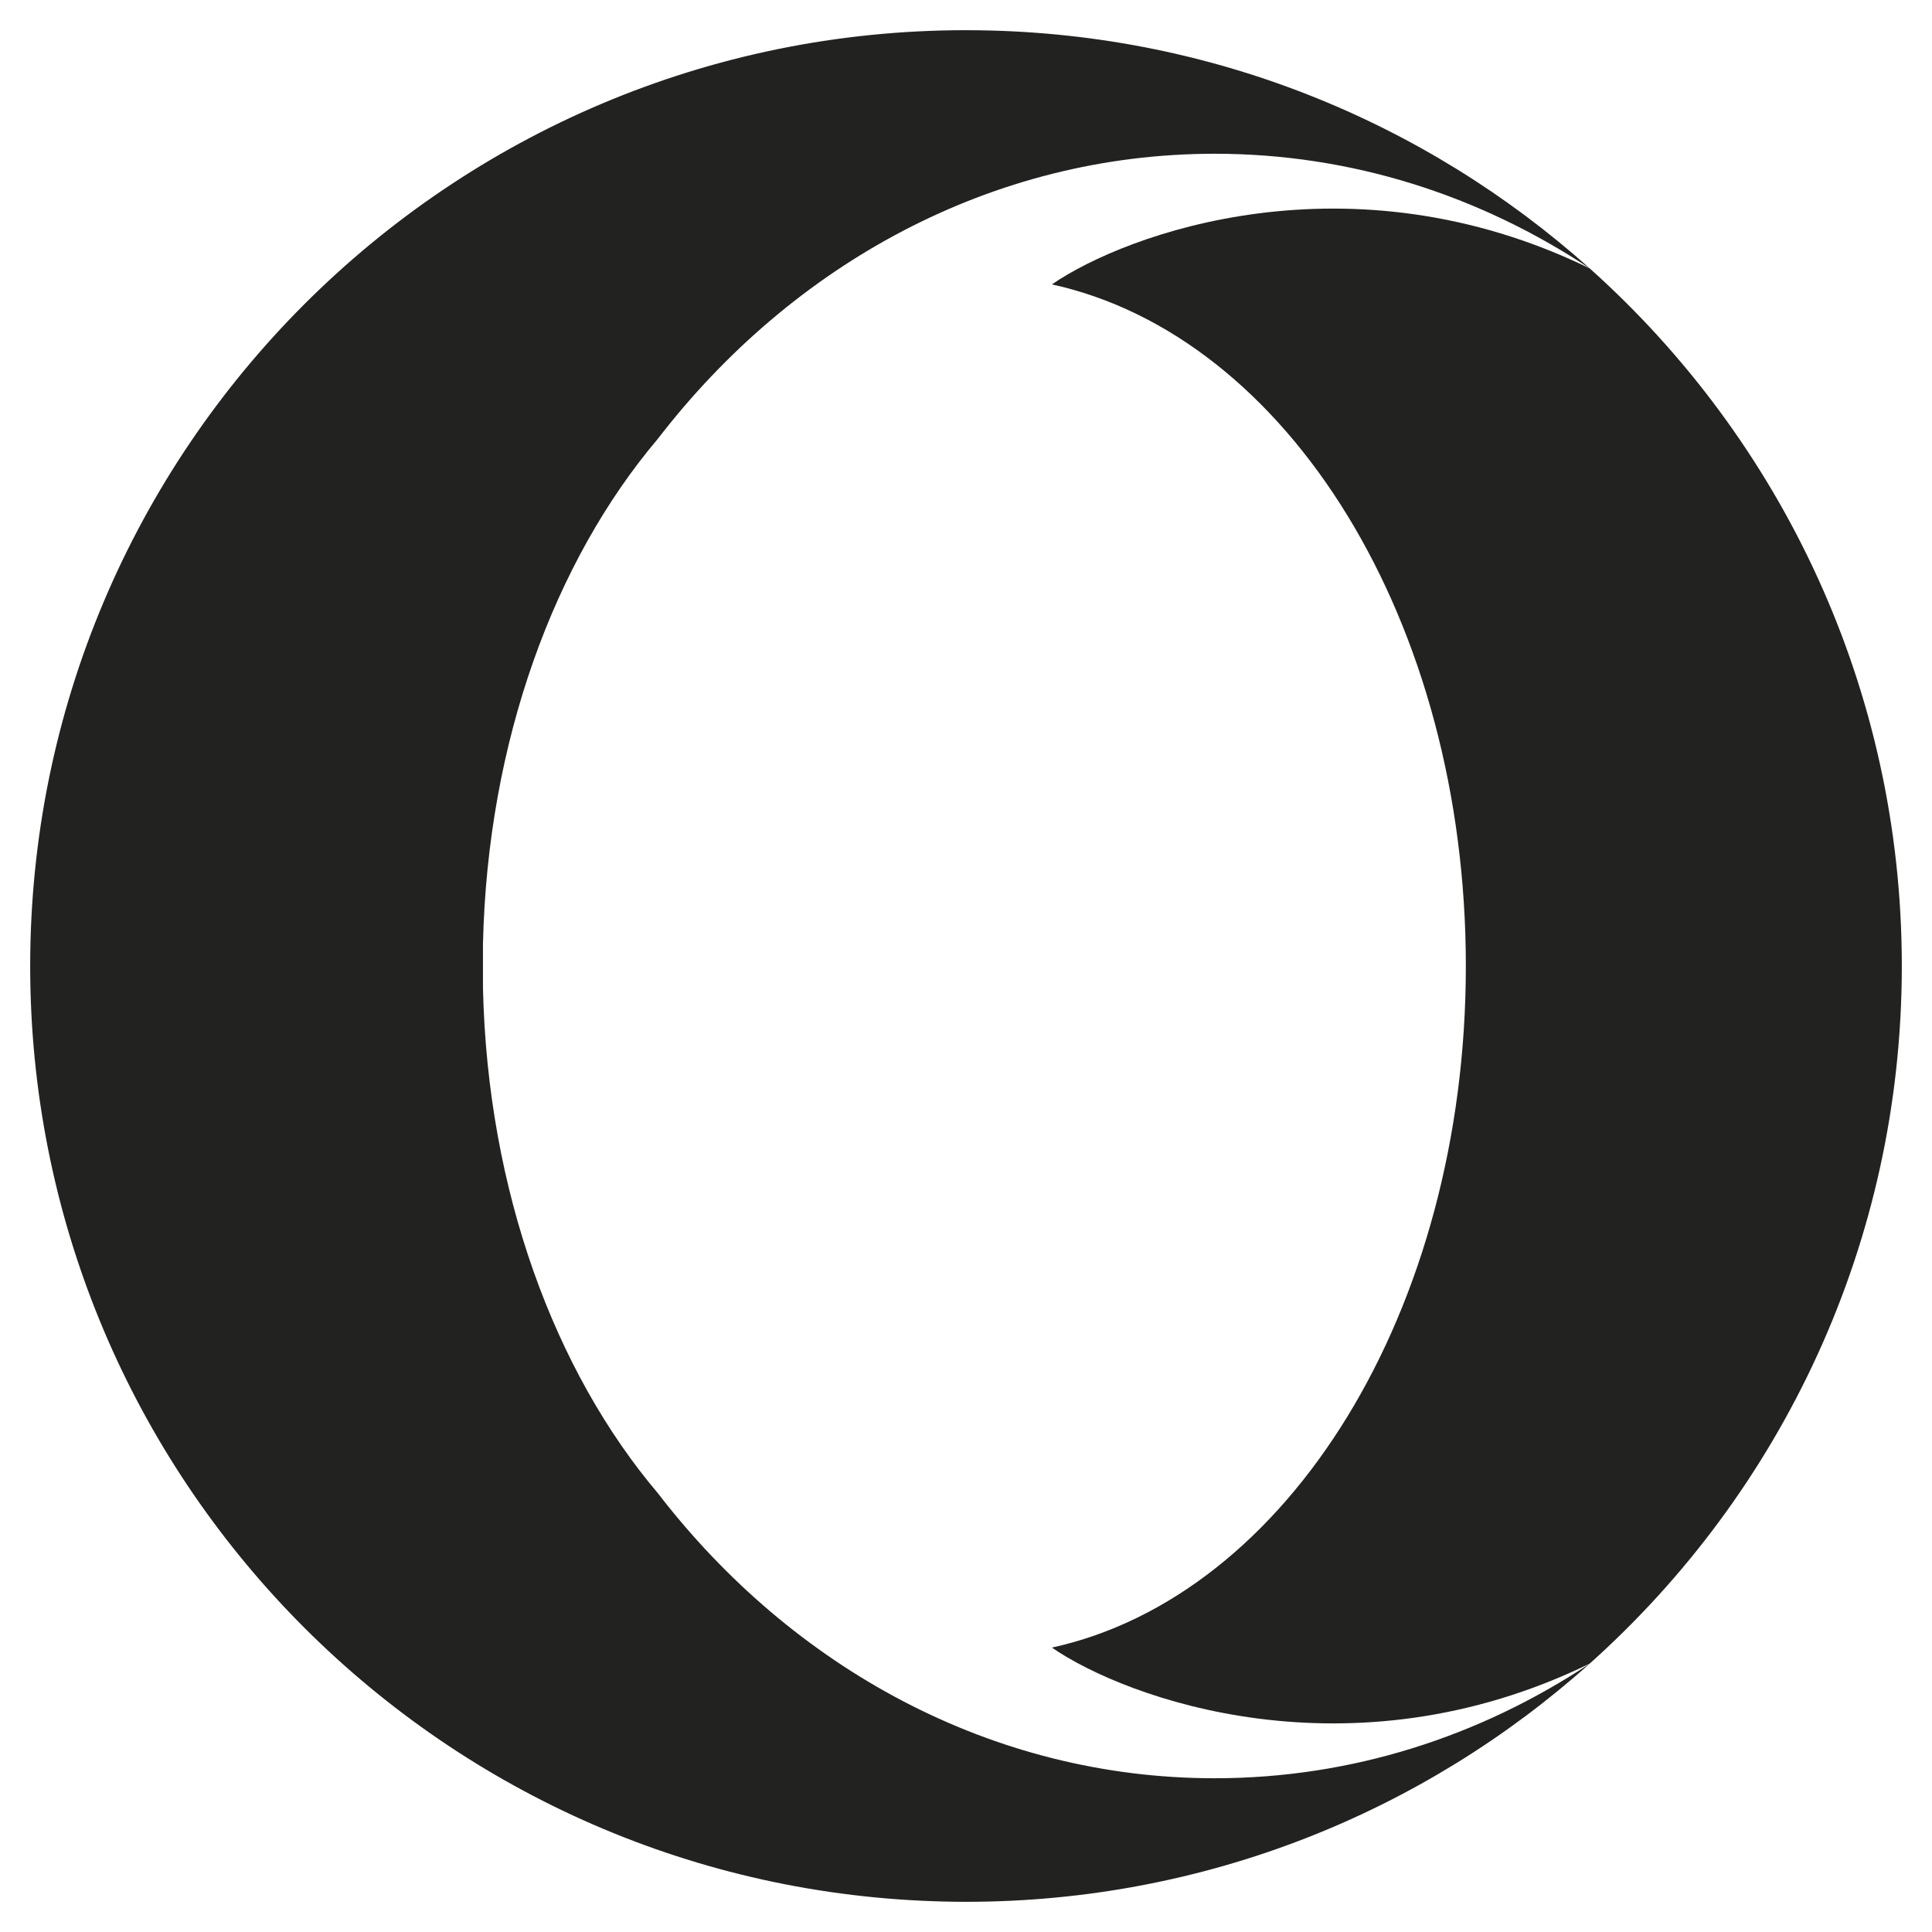 <?xml version="1.0" encoding="utf-8"?>
<!-- Generator: Adobe Illustrator 19.2.1, SVG Export Plug-In . SVG Version: 6.00 Build 0)  -->
<!DOCTYPE svg PUBLIC "-//W3C//DTD SVG 1.1//EN" "http://www.w3.org/Graphics/SVG/1.1/DTD/svg11.dtd">
<svg version="1.1" id="Layer_1" xmlns="http://www.w3.org/2000/svg" xmlns:xlink="http://www.w3.org/1999/xlink" x="0px" y="0px"
	 width="64px" height="64px" viewBox="0 0 64 64" enable-background="new 0 0 64 64" xml:space="preserve">
<path fill="#222221" d="M52.661,8.891c-7.951-3.874-15.362-1.162-17.815,0.53C42.657,11.135,48.558,20.578,48.558,32
	s-5.901,20.865-13.712,22.579c2.453,1.692,9.864,4.404,17.815,0.53C59.006,49.433,63,41.183,63,32v0v0v0
	C63,22.817,59.006,14.568,52.661,8.891z"/>
<path fill="#222221" d="M32,1C14.879,1,1,14.879,1,32c0,16.625,13.088,30.193,29.524,30.964C31.013,62.987,31.505,63,32,63
	c7.937,0,15.175-2.984,20.659-7.889c-3.633,2.41-7.882,3.796-12.422,3.796c-7.382,0-13.993-3.662-18.44-9.437
	c-3.427-4.046-5.648-10.027-5.798-16.74c0-0.017,0-1.443,0-1.461c0.151-6.712,2.371-12.694,5.798-16.739
	c4.447-5.775,11.058-9.437,18.441-9.437c4.541,0,8.791,1.387,12.424,3.798c-5.457-4.882-12.652-7.861-20.544-7.89
	C32.078,1.001,32.039,1,32,1z"/>
</svg>
